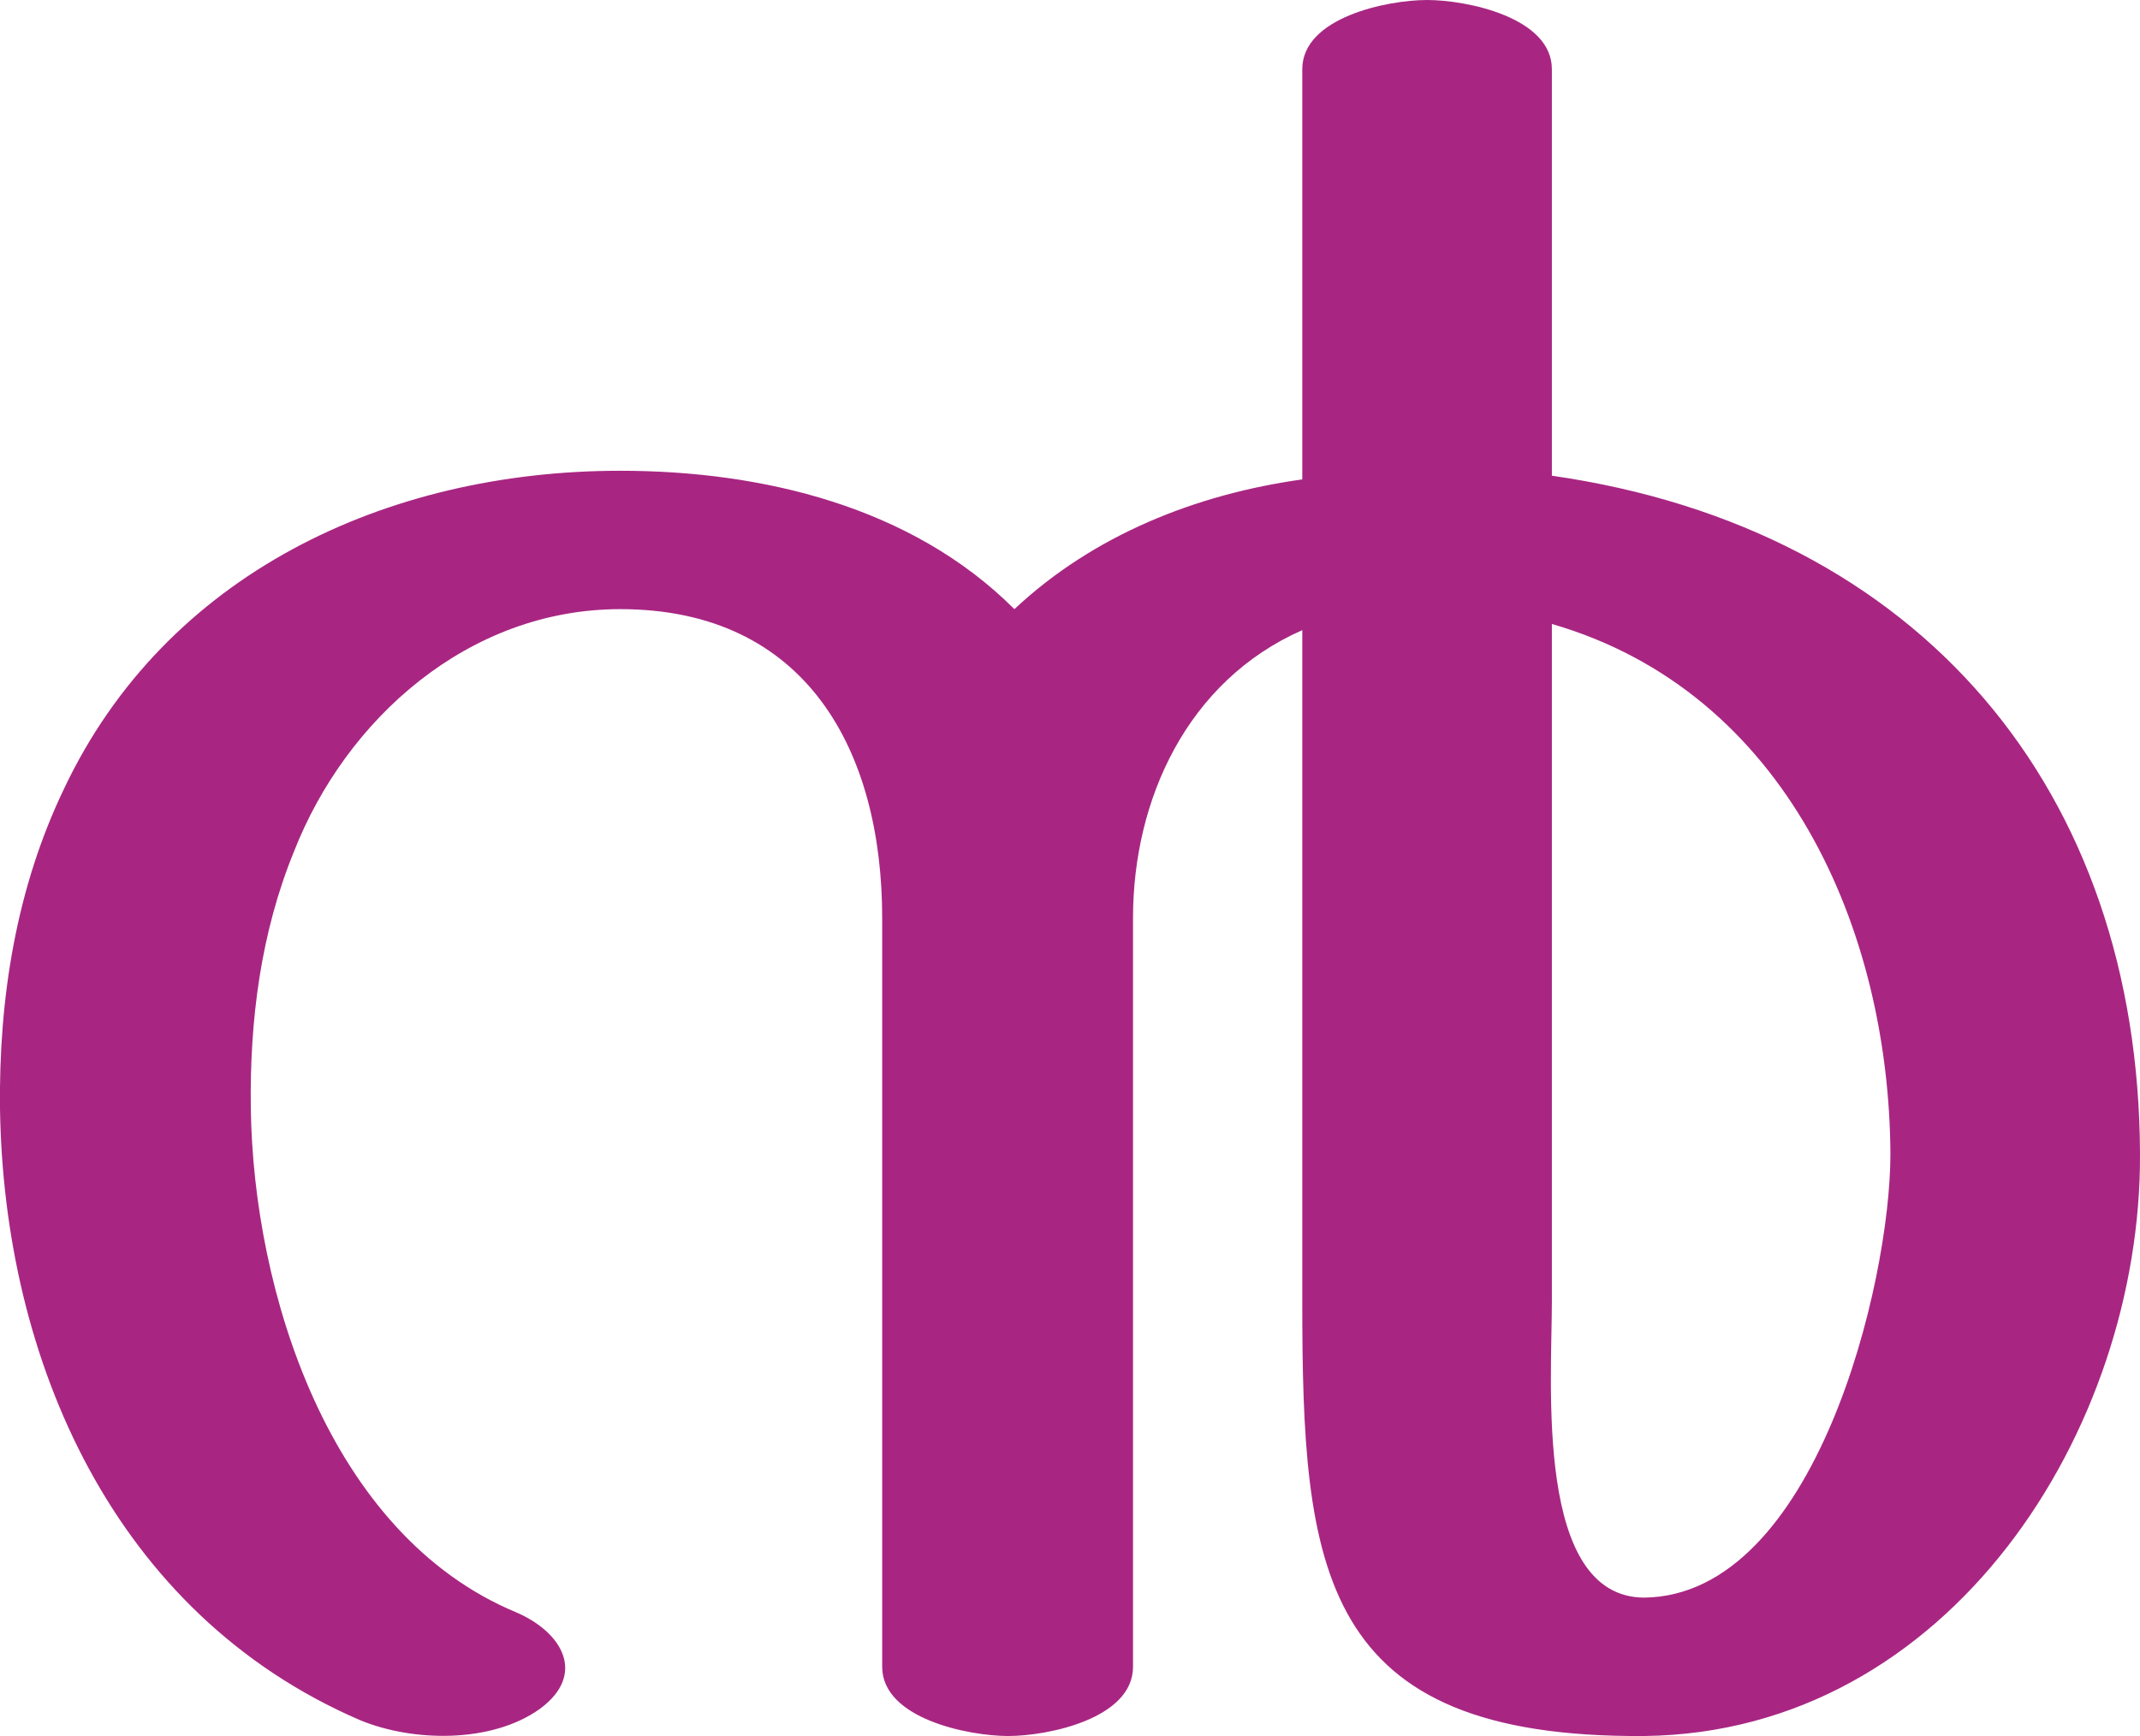 <?xml version="1.0" encoding="UTF-8"?>
<!DOCTYPE svg PUBLIC "-//W3C//DTD SVG 1.1//EN" "http://www.w3.org/Graphics/SVG/1.1/DTD/svg11.dtd">
<!-- Creator: CorelDRAW X8 -->
<svg xmlns="http://www.w3.org/2000/svg" xml:space="preserve" width="1732px" height="1405px" version="1.1" style="shape-rendering:geometricPrecision; text-rendering:geometricPrecision; image-rendering:optimizeQuality; fill-rule:evenodd; clip-rule:evenodd"
viewBox="0 0 1732 1405"
 xmlns:xlink="http://www.w3.org/1999/xlink">
 <defs>
  <style type="text/css">
   <![CDATA[
    .fil0 {fill:#A82682;fill-rule:nonzero}
   ]]>
  </style>
 </defs>
 <g id="Layer_x0020_1">
  <path class="fil0" d="M1256 385c299,43 475,255 476,549 1,223 -154,468 -401,471 -264,2 -277,-135 -277,-352l0 -543c-93,41 -137,137 -137,233l0 606c0,42 -69,56 -101,56 -32,0 -102,-14 -102,-56l0 -606c0,-135 -61,-250 -212,-250 -123,0 -222,89 -264,196 -27,66 -36,137 -35,208 2,148 63,345 215,408 37,16 57,50 19,78 -39,28 -103,27 -146,9 -199,-86 -288,-291 -291,-495 -1,-89 13,-178 52,-259 82,-173 260,-257 450,-257 115,0 236,29 319,112 64,-60 147,-93 233,-105l0 -332c0,-42 69,-56 101,-56 32,0 101,14 101,56l0 329zm0 120l0 548c0,67 -14,240 75,240 138,-2 199,-254 199,-359 -1,-181 -84,-374 -274,-429z"/>
 </g>
</svg>

